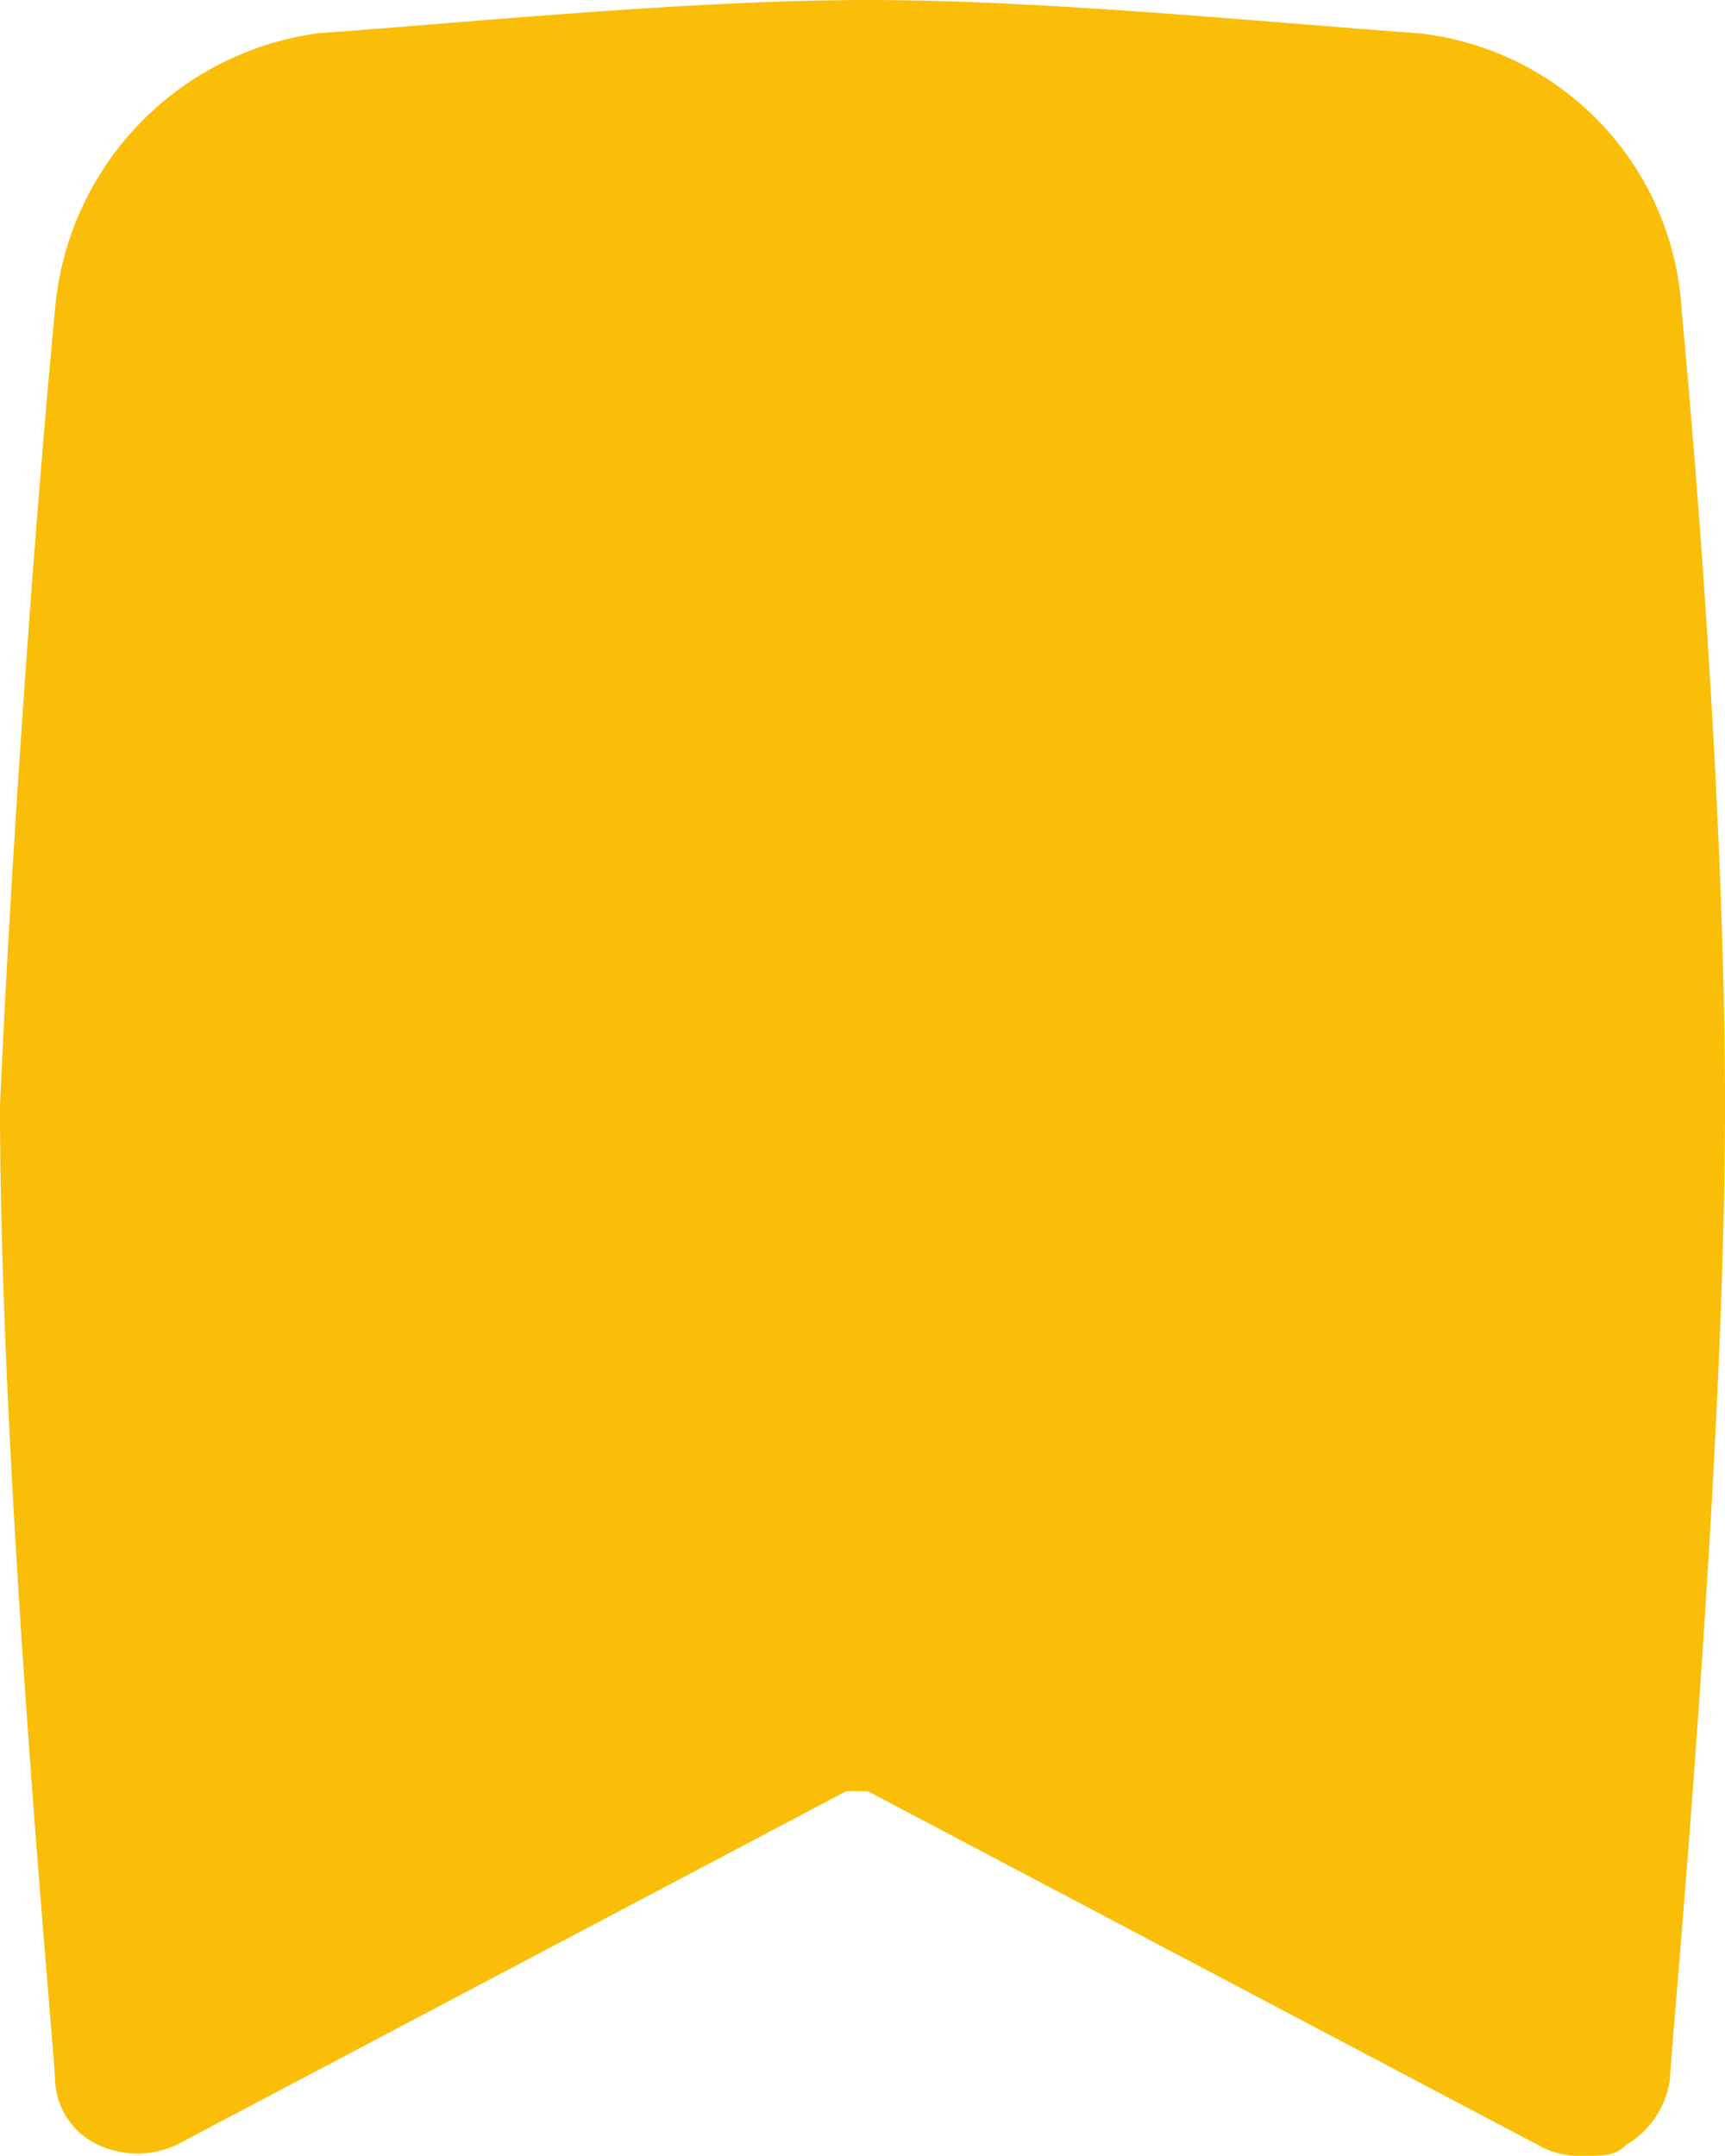 <svg xmlns="http://www.w3.org/2000/svg" width="16" height="20" viewBox="0 0 16 20">
  <path id="save" d="M20,12.257c0,3.487-.51,8.82-.51,9.026a.844.844,0,0,1-.408.615c-.1.1-.2.1-.408.1a.766.766,0,0,1-.408-.1l-6.217-3.282h-.2L5.631,21.9a.865.865,0,0,1-.713,0,.693.693,0,0,1-.408-.615c0-.205-.51-5.538-.51-9.026.1-2.256.306-5.231.51-7.385A2.828,2.828,0,0,1,6.955,2.308C8.382,2.205,10.42,2,12.051,2s3.669.205,5.1.308a2.738,2.738,0,0,1,2.446,2.564C19.8,7.026,20,10,20,12.257Z" transform="translate(-4 -2)" fill="#fabe08"/>
</svg>
